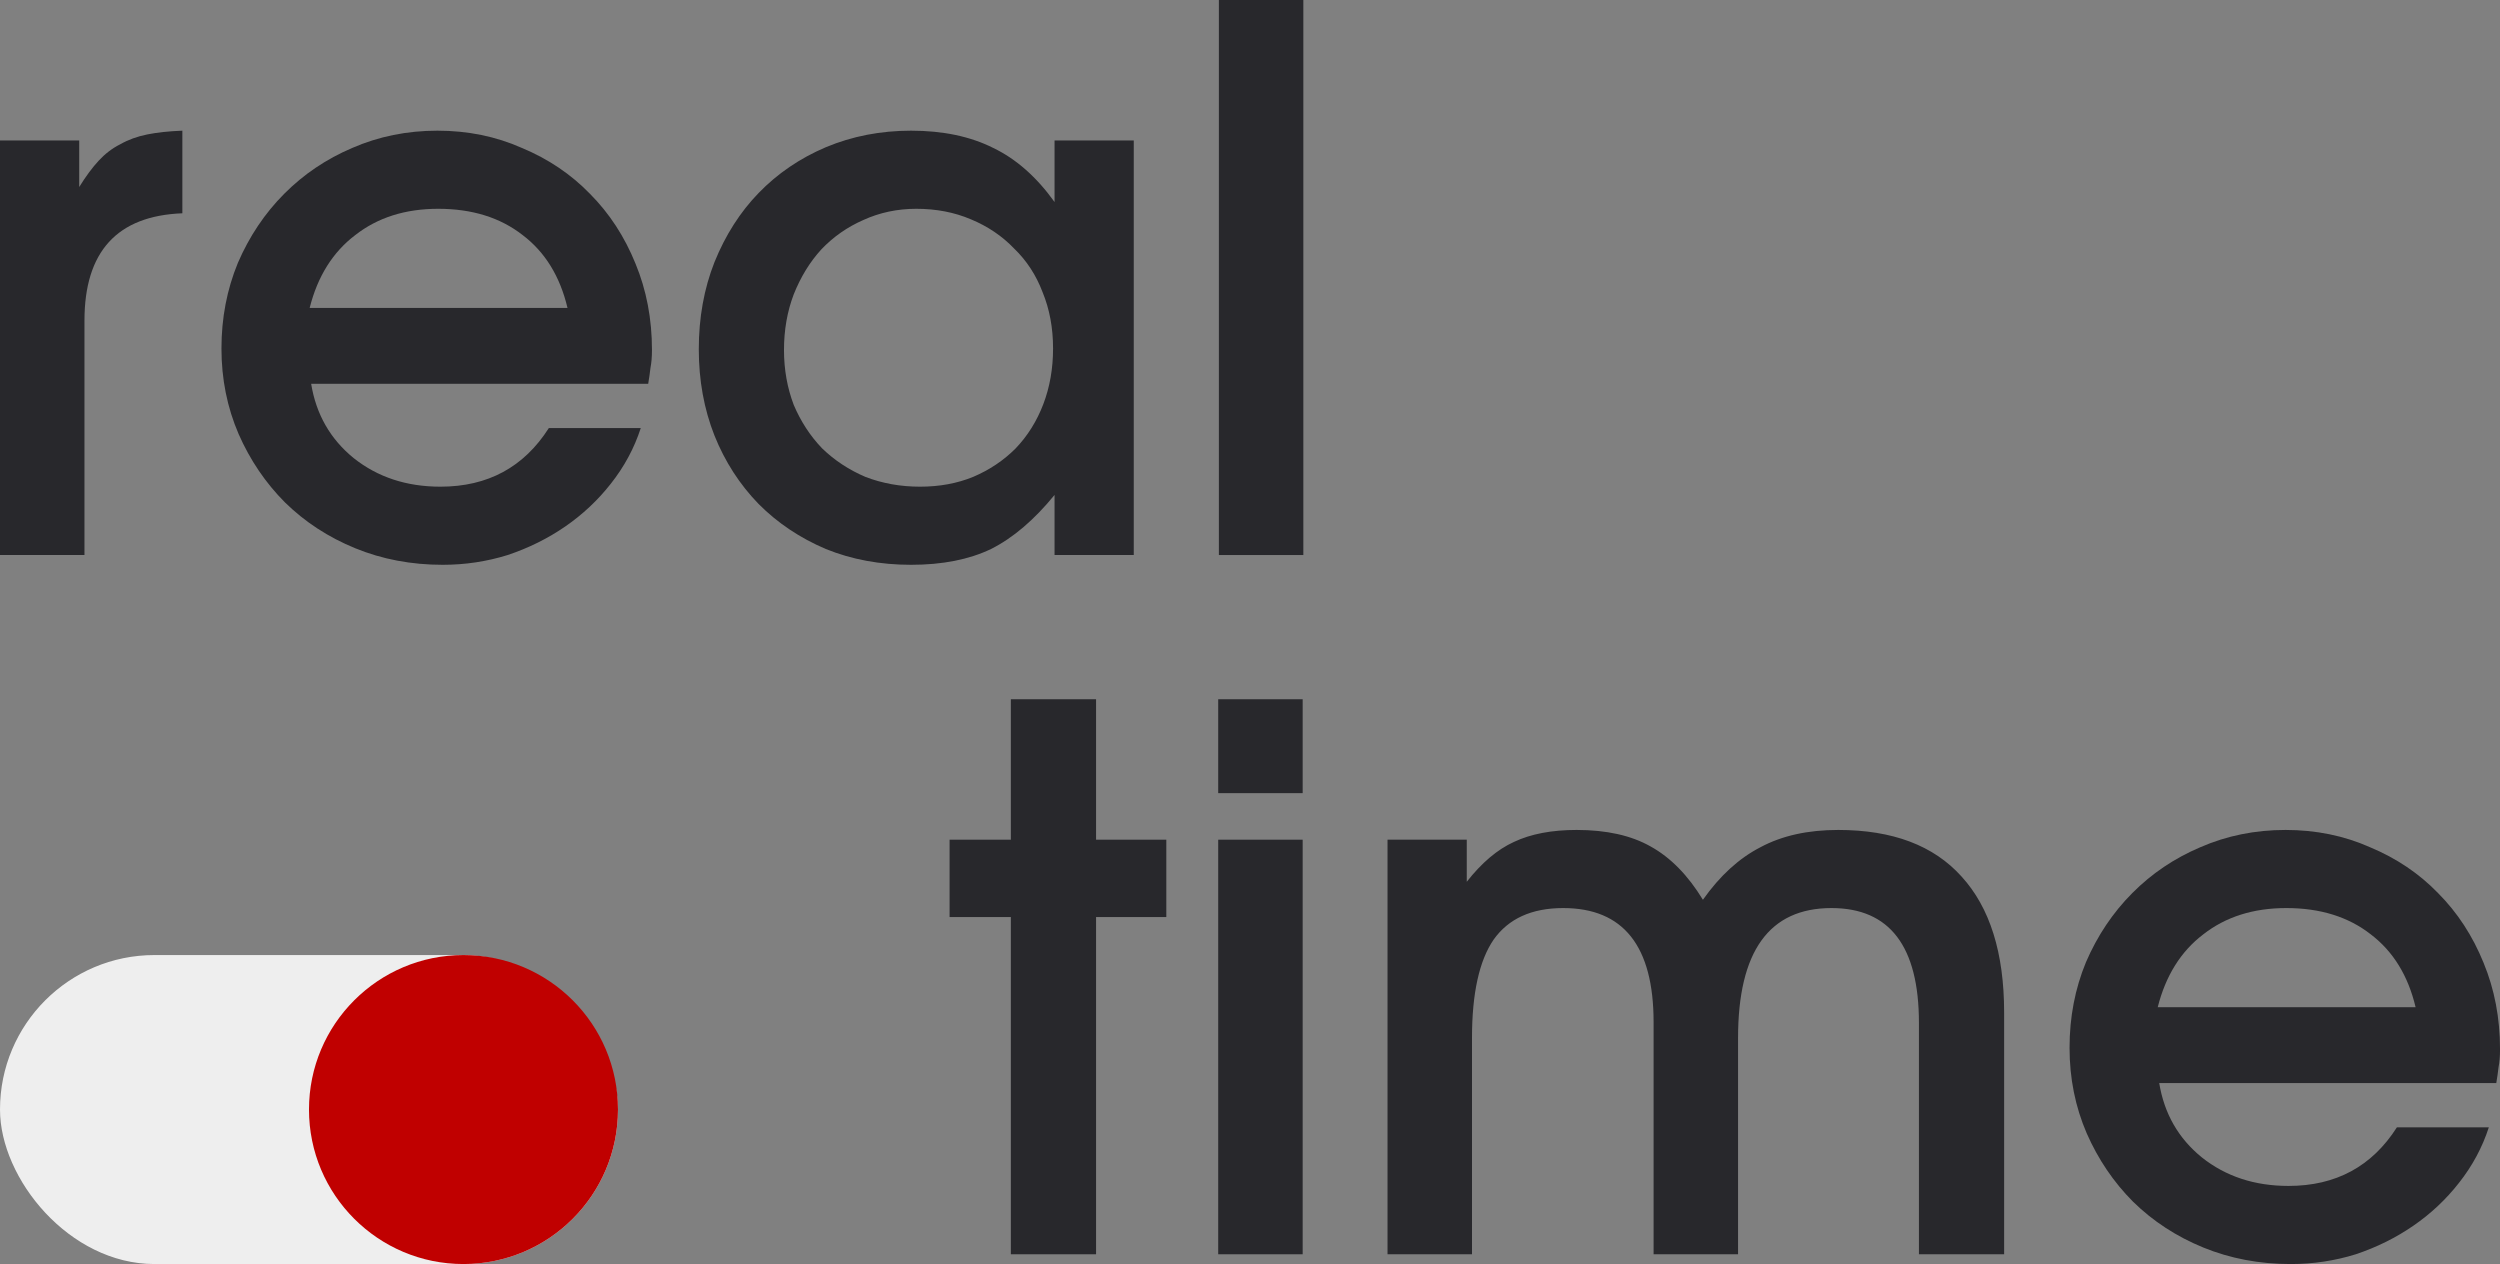<svg width="89" height="45" viewBox="0 0 89 45" fill="none" xmlns="http://www.w3.org/2000/svg">
<rect x="0" y="0" width="89" height="45" fill="#808080" stroke="none"/>
<path d="M0 5H2.82V6.658C3.051 6.283 3.282 5.971 3.512 5.722C3.743 5.472 4 5.276 4.284 5.134C4.568 4.973 4.887 4.857 5.242 4.786C5.596 4.715 6.013 4.67 6.492 4.652V7.593C4.168 7.683 3.007 8.957 3.007 11.417V19.759H0V5Z" fill="#28282C"/>
<path d="M22.811 15.24C22.58 15.953 22.225 16.613 21.746 17.219C21.285 17.807 20.744 18.315 20.123 18.743C19.502 19.171 18.819 19.509 18.074 19.759C17.329 19.991 16.558 20.107 15.76 20.107C14.642 20.107 13.604 19.91 12.647 19.518C11.689 19.126 10.855 18.582 10.146 17.887C9.454 17.192 8.904 16.381 8.496 15.454C8.088 14.509 7.884 13.493 7.884 12.406C7.884 11.319 8.079 10.303 8.469 9.358C8.877 8.413 9.427 7.593 10.119 6.898C10.811 6.203 11.618 5.659 12.54 5.267C13.48 4.857 14.491 4.652 15.573 4.652C16.655 4.652 17.658 4.857 18.58 5.267C19.52 5.659 20.327 6.203 21.001 6.898C21.693 7.593 22.234 8.422 22.624 9.385C23.015 10.33 23.21 11.354 23.21 12.46C23.21 12.709 23.192 12.923 23.156 13.101C23.139 13.262 23.112 13.449 23.076 13.663H11.077C11.254 14.75 11.76 15.633 12.593 16.31C13.445 16.987 14.474 17.326 15.68 17.326C17.365 17.326 18.651 16.631 19.538 15.24H22.811ZM20.203 10.962C19.937 9.839 19.405 8.975 18.607 8.369C17.808 7.745 16.806 7.433 15.6 7.433C14.429 7.433 13.445 7.745 12.647 8.369C11.848 8.975 11.307 9.839 11.024 10.962H20.203Z" fill="#28282C"/>
<path d="M24.877 12.433C24.877 11.31 25.063 10.276 25.436 9.331C25.826 8.369 26.349 7.549 27.006 6.872C27.68 6.176 28.478 5.633 29.4 5.241C30.34 4.848 31.351 4.652 32.434 4.652C33.569 4.652 34.544 4.857 35.36 5.267C36.176 5.659 36.903 6.301 37.542 7.192V5H40.362V19.759H37.542V17.62C36.815 18.511 36.061 19.153 35.28 19.545C34.5 19.919 33.551 20.107 32.434 20.107C31.334 20.107 30.323 19.919 29.4 19.545C28.478 19.153 27.68 18.618 27.006 17.941C26.332 17.246 25.808 16.435 25.436 15.508C25.063 14.563 24.877 13.538 24.877 12.433ZM27.91 12.46C27.91 13.155 28.026 13.805 28.256 14.412C28.505 15 28.841 15.517 29.267 15.962C29.711 16.39 30.225 16.729 30.81 16.978C31.413 17.21 32.061 17.326 32.753 17.326C33.444 17.326 34.074 17.21 34.642 16.978C35.227 16.729 35.733 16.39 36.158 15.962C36.584 15.517 36.912 14.991 37.143 14.385C37.373 13.779 37.489 13.119 37.489 12.406C37.489 11.675 37.365 11.007 37.116 10.401C36.886 9.795 36.549 9.278 36.105 8.85C35.679 8.404 35.165 8.057 34.562 7.807C33.977 7.558 33.329 7.433 32.62 7.433C31.946 7.433 31.316 7.567 30.731 7.834C30.163 8.084 29.666 8.431 29.241 8.877C28.833 9.322 28.505 9.857 28.256 10.481C28.026 11.087 27.91 11.747 27.91 12.46Z" fill="#28282C"/>
<path d="M43.392 0H46.399V19.759H43.392V0Z" fill="#28282C"/>
<path d="M35.986 32.647H33.805V29.893H35.986V24.893H39.02V29.893H41.521V32.647H39.02V44.652H35.986V32.647Z" fill="#28282C"/>
<path d="M43.368 29.893H46.375V44.652H43.368V29.893ZM43.368 24.893H46.375V28.236H43.368V24.893Z" fill="#28282C"/>
<path d="M49.396 29.893H52.217V31.391C52.749 30.713 53.307 30.241 53.893 29.974C54.496 29.688 55.241 29.546 56.128 29.546C57.192 29.546 58.07 29.742 58.762 30.134C59.471 30.526 60.092 31.159 60.624 32.032C61.227 31.177 61.91 30.553 62.673 30.161C63.436 29.751 64.358 29.546 65.44 29.546C67.374 29.546 68.837 30.098 69.83 31.203C70.841 32.309 71.347 33.922 71.347 36.043V44.652H68.314V36.417C68.314 33.69 67.276 32.327 65.201 32.327C62.983 32.327 61.875 33.868 61.875 36.952V44.652H58.868V36.391C58.868 33.681 57.795 32.327 55.649 32.327C54.531 32.327 53.706 32.701 53.174 33.449C52.66 34.198 52.403 35.366 52.403 36.952V44.652H49.396V29.893Z" fill="#28282C"/>
<path d="M88.602 40.134C88.371 40.847 88.017 41.506 87.538 42.112C87.077 42.701 86.536 43.209 85.915 43.636C85.294 44.064 84.611 44.403 83.866 44.652C83.121 44.884 82.35 45 81.551 45C80.434 45 79.396 44.804 78.438 44.412C77.48 44.02 76.647 43.476 75.937 42.781C75.245 42.086 74.696 41.275 74.288 40.348C73.88 39.403 73.676 38.387 73.676 37.3C73.676 36.212 73.871 35.196 74.261 34.252C74.669 33.307 75.219 32.487 75.911 31.792C76.602 31.096 77.409 30.553 78.332 30.161C79.272 29.751 80.283 29.546 81.365 29.546C82.447 29.546 83.449 29.751 84.372 30.161C85.312 30.553 86.119 31.096 86.793 31.792C87.485 32.487 88.026 33.316 88.416 34.278C88.806 35.223 89.001 36.248 89.001 37.353C89.001 37.603 88.984 37.817 88.948 37.995C88.93 38.155 88.904 38.342 88.868 38.556H76.868C77.046 39.644 77.551 40.526 78.385 41.203C79.237 41.881 80.265 42.219 81.472 42.219C83.157 42.219 84.443 41.524 85.329 40.134H88.602ZM85.995 35.856C85.729 34.733 85.196 33.868 84.398 33.262C83.6 32.638 82.598 32.327 81.392 32.327C80.221 32.327 79.237 32.638 78.438 33.262C77.64 33.868 77.099 34.733 76.815 35.856H85.995Z" fill="#28282C"/>
<rect y="34" width="22" height="11" rx="5.5" fill="#EEEEEE"/>
<circle cx="16.5" cy="39.5" r="5.5" fill="#C00000"/>
</svg>

